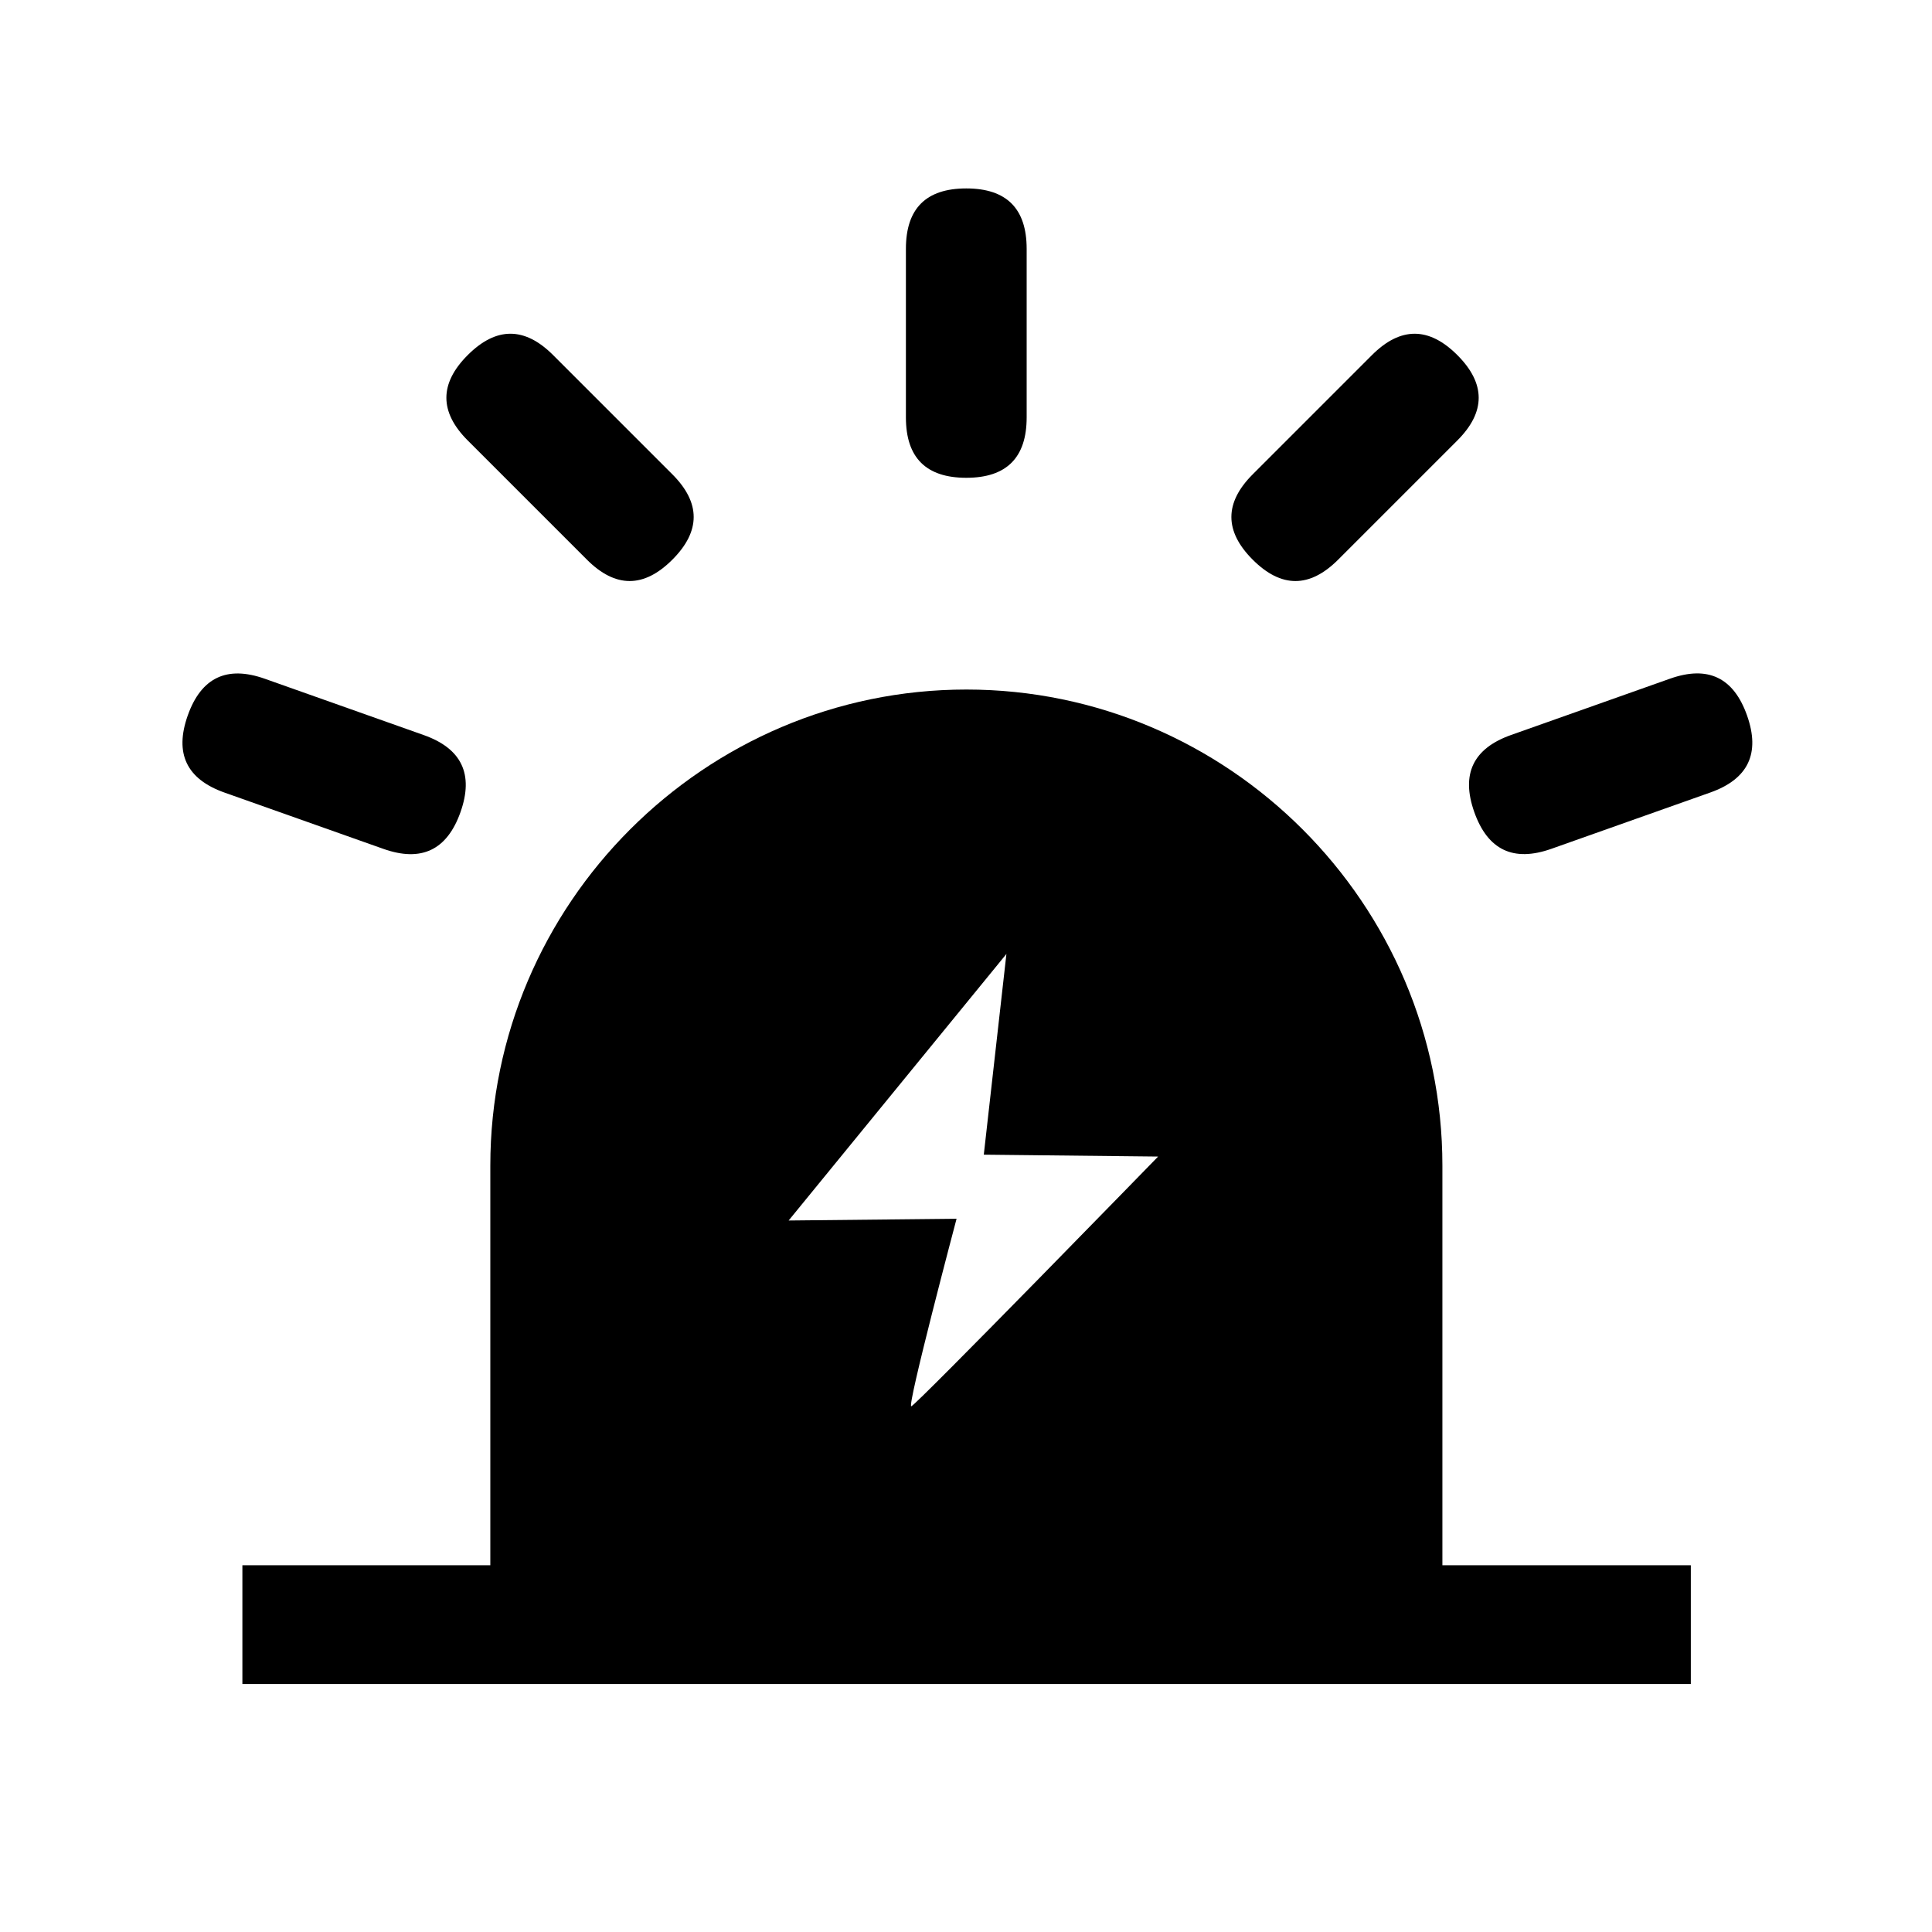<?xml version="1.0" standalone="no"?><!DOCTYPE svg PUBLIC "-//W3C//DTD SVG 1.1//EN" "http://www.w3.org/Graphics/SVG/1.1/DTD/svg11.dtd"><svg t="1603439042111" class="icon" viewBox="0 0 1024 1024" version="1.1" xmlns="http://www.w3.org/2000/svg" p-id="10959" xmlns:xlink="http://www.w3.org/1999/xlink" width="128" height="128"><defs><style type="text/css"></style></defs><path d="M128.47 829.62h767.7v62.94h-767.7z" p-id="10960"></path><path d="M480.15 99.87m32 0l0 0q32 0 32 32l0 89.37q0 32-32 32l0 0q-32 0-32-32l0-89.37q0-32 32-32Z" p-id="10961"></path><path d="M749.793 165.576m22.627 22.627l0 0q22.627 22.627 0 45.255l-63.194 63.194q-22.627 22.627-45.255 0l0 0q-22.627-22.627 0-45.255l63.194-63.194q22.627-22.627 45.255 0Z" p-id="10962"></path><path d="M378.98 274.019m-22.627 22.627l0 0q-22.627 22.627-45.255 0l-63.194-63.194q-22.627-22.627 0-45.255l0 0q22.627-22.627 45.255 0l63.194 63.194q22.627 22.627 0 45.255Z"  p-id="10963"></path><path d="M915.278 349.033m10.687 30.163l0 0q10.687 30.163-19.476 40.85l-84.239 29.847q-30.163 10.687-40.85-19.476l0 0q-10.687-30.163 19.476-40.85l84.239-29.847q30.163-10.687 40.85 19.476Z" p-id="10964"></path><path d="M254.755 400.288m-10.687 30.163l0 0q-10.687 30.163-40.85 19.476l-84.239-29.847q-30.163-10.687-19.476-40.85l0 0q10.687-30.163 40.85-19.476l84.239 29.847q30.163 10.687 19.476 40.85Z" p-id="10965"></path><path d="M512.2 365.47c-138.78 0-252.32 113.54-252.32 252.32v217.98H764.5V617.79C764.51 479 651 365.47 512.2 365.47zM483 745.37c-2.49 0.5 24-99.4 24-99.4l-89 0.92 115.42-141.27L521.43 612l92.4 1S485.47 744.87 483 745.37z" p-id="10966"></path></svg>
